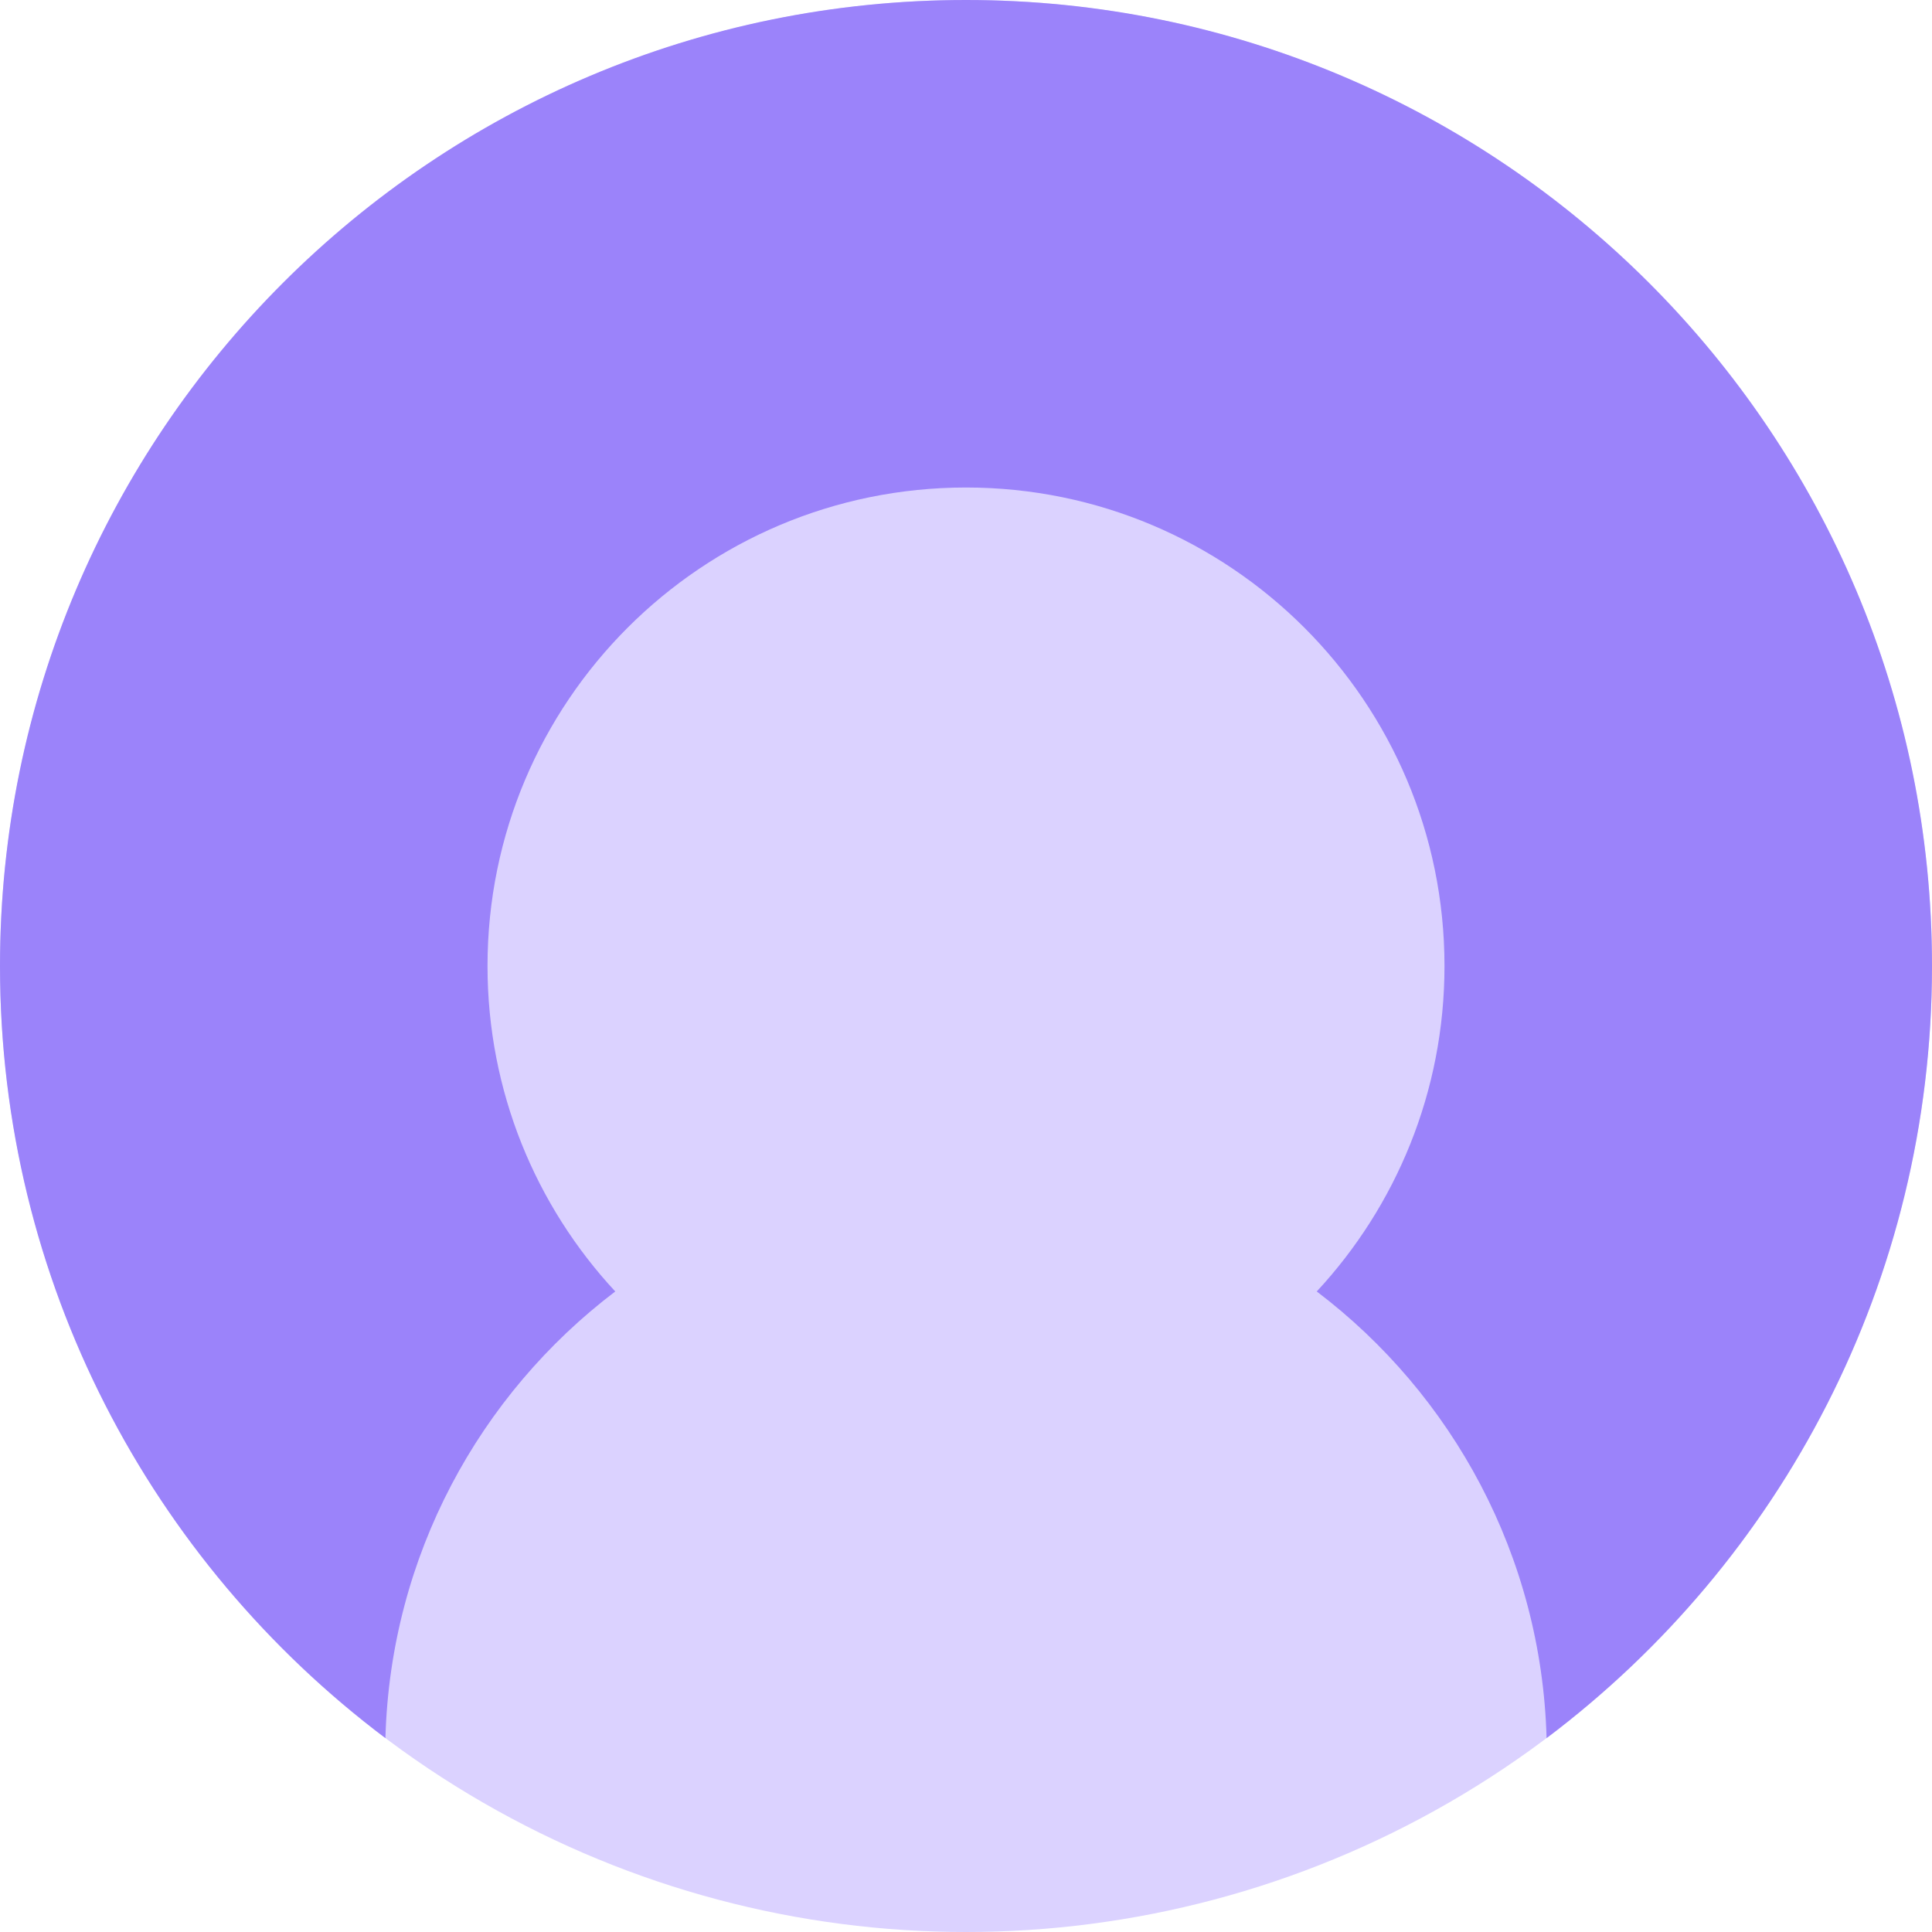<svg width="321" height="321" viewBox="0 0 321 321" fill="none" xmlns="http://www.w3.org/2000/svg">
<circle cx="160.5" cy="160.5" r="160.5" fill="#DBD2FF"/>
<path fill-rule="evenodd" clip-rule="evenodd" d="M64.037 288.789C25.146 259.5 0 212.937 0 160.5C0 71.858 71.858 0 160.5 0C249.142 0 321 71.858 321 160.5C321 212.937 295.854 259.5 256.963 288.789C256.127 258.495 241.33 231.69 218.776 214.576C231.946 200.389 240 181.385 240 160.5C240 116.593 204.407 81 160.5 81C116.593 81 81 116.593 81 160.5C81 181.385 89.053 200.389 102.224 214.576C79.67 231.69 64.873 258.495 64.037 288.789Z" fill="#9B83FA"/>
</svg>
